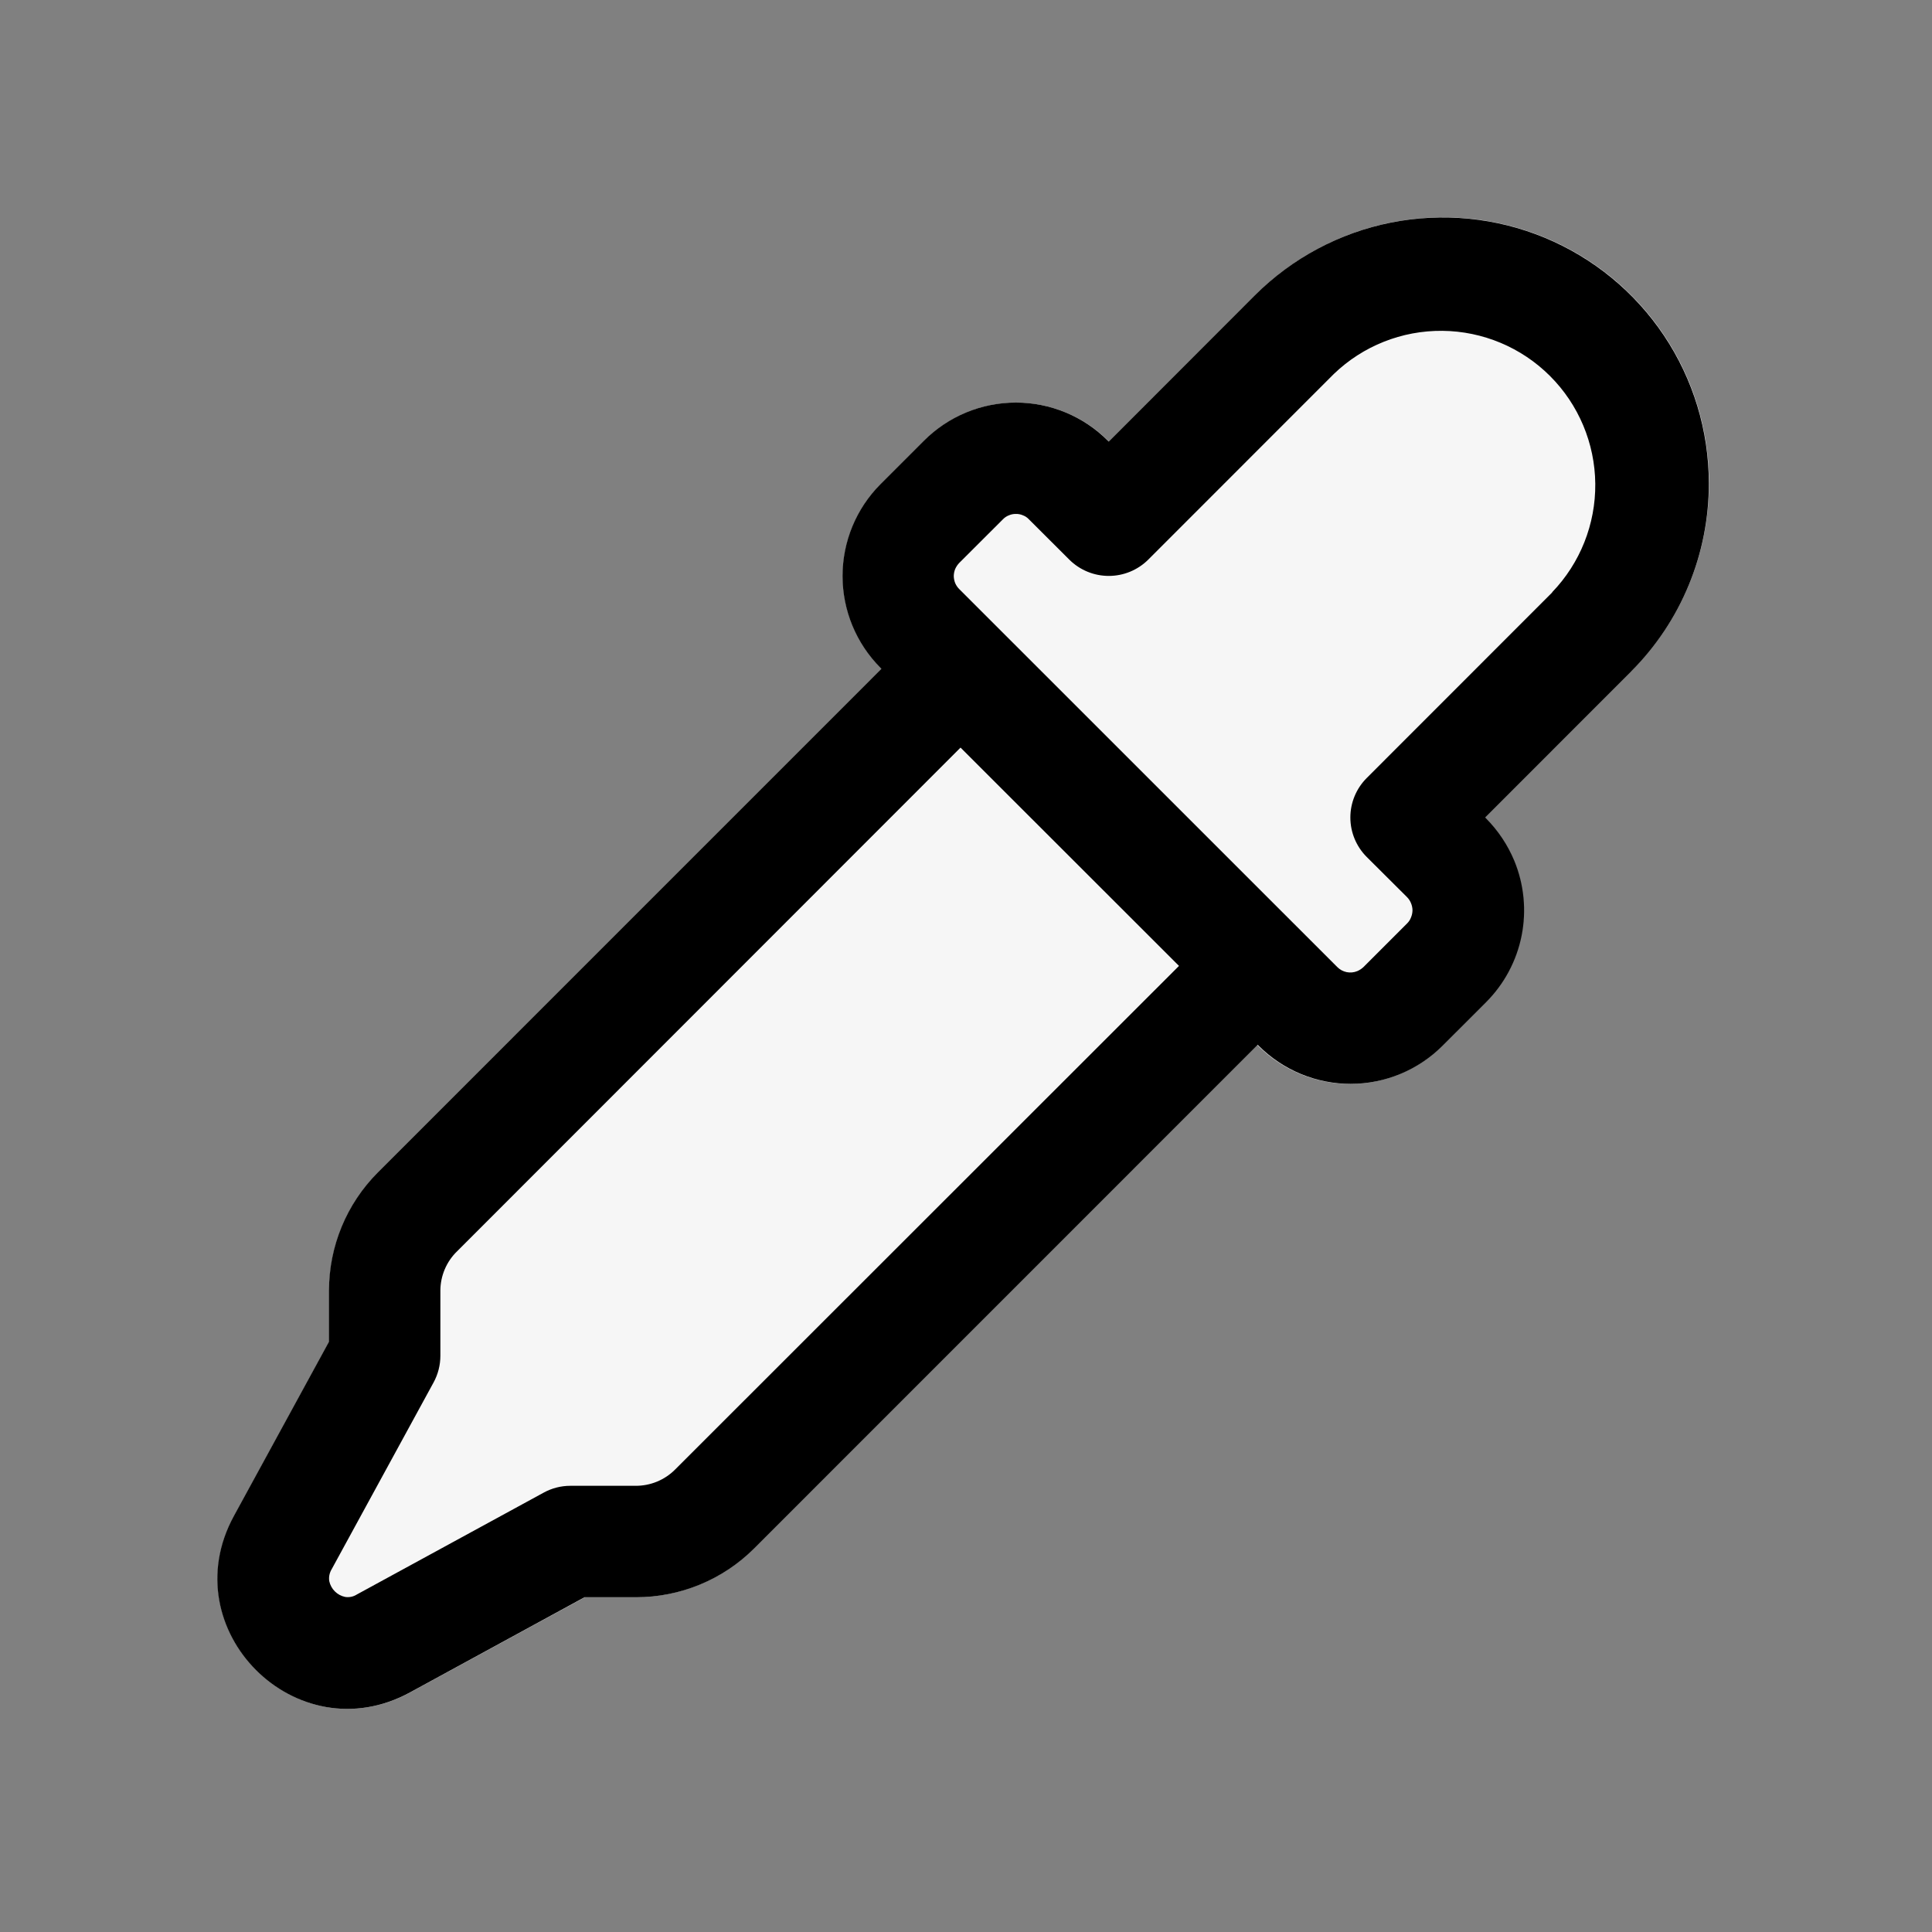 <svg width="160" height="160" viewBox="0 0 160 160" fill="none" xmlns="http://www.w3.org/2000/svg">
<rect x="0" y="0" width="160" height="160" fill="#808080" stroke="none"/>
<path d="M135.062 55.576L122.954 67.691L123.023 67.767C124.022 68.771 124.816 69.96 125.361 71.267C126.178 73.234 126.392 75.399 125.976 77.487C125.559 79.575 124.532 81.492 123.023 82.995L119.418 86.613C118.419 87.613 117.233 88.407 115.927 88.948C114.621 89.489 113.221 89.768 111.808 89.768C110.394 89.768 108.994 89.489 107.688 88.948C106.383 88.407 105.196 87.613 104.197 86.613L104.114 86.53L62.407 128.244C59.82 130.821 56.318 132.271 52.666 132.277H48.438L33.985 140.151C24.562 145.298 14.253 134.969 19.387 125.552L27.267 111.113V106.878C27.266 103.213 28.719 99.697 31.308 97.102L73.014 55.389L72.945 55.313C70.929 53.293 69.796 50.556 69.796 47.702C69.796 44.848 70.929 42.111 72.945 40.092L76.543 36.494C78.562 34.478 81.299 33.345 84.153 33.345C87.007 33.345 89.744 34.478 91.764 36.494L91.847 36.57L103.955 24.448C105.999 22.404 108.426 20.782 111.097 19.676C113.768 18.569 116.631 18 119.522 18C122.413 18 125.276 18.569 127.947 19.676C130.618 20.782 133.045 22.404 135.089 24.448C137.134 26.492 138.755 28.919 139.862 31.59C140.968 34.261 141.537 37.124 141.537 40.015C141.537 42.907 140.968 45.769 139.862 48.44C138.755 51.111 137.134 53.538 135.089 55.583L135.062 55.576Z" fill="#F6F6F6"/>
<path d="M141.518 40.015C141.515 35.663 140.222 31.408 137.802 27.79C135.382 24.172 131.945 21.352 127.923 19.686C123.902 18.02 119.477 17.584 115.207 18.431C110.938 19.279 107.015 21.373 103.935 24.448L91.827 36.57L91.744 36.494C90.745 35.494 89.559 34.7 88.253 34.159C86.947 33.618 85.547 33.34 84.134 33.34C82.72 33.34 81.32 33.618 80.014 34.159C78.709 34.7 77.522 35.494 76.523 36.494L72.925 40.092C70.909 42.111 69.777 44.848 69.777 47.702C69.777 50.556 70.909 53.293 72.925 55.313L72.995 55.389L31.288 97.102C28.7 99.697 27.247 103.213 27.247 106.878V111.113L19.367 125.552C14.233 134.969 24.542 145.298 33.966 140.151L48.405 132.277H52.667C56.335 132.28 59.854 130.827 62.45 128.237L104.157 86.523L104.24 86.606C105.239 87.606 106.425 88.4 107.731 88.941C109.037 89.482 110.437 89.761 111.85 89.761C113.264 89.761 114.664 89.482 115.97 88.941C117.275 88.4 118.462 87.606 119.461 86.606L123.066 83.002C124.571 81.497 125.597 79.58 126.013 77.493C126.429 75.405 126.217 73.241 125.404 71.274C124.859 69.967 124.064 68.778 123.066 67.773L122.996 67.697L135.104 55.583C137.145 53.537 138.762 51.109 139.862 48.438C140.963 45.767 141.526 42.904 141.518 40.015ZM55.905 121.705C55.476 122.135 54.965 122.474 54.403 122.705C53.842 122.935 53.24 123.052 52.633 123.048H47.236C46.462 123.047 45.7 123.243 45.022 123.615L29.552 132.049C29.262 132.235 28.915 132.306 28.576 132.25C28.255 132.182 27.96 132.022 27.728 131.79C27.496 131.558 27.336 131.263 27.268 130.942C27.217 130.604 27.285 130.259 27.462 129.966L35.903 114.496C36.274 113.817 36.469 113.056 36.47 112.282V106.878C36.472 106.272 36.596 105.671 36.834 105.113C37.071 104.554 37.418 104.049 37.854 103.627L79.547 61.913L97.639 79.992L55.905 121.705ZM128.552 49.058L113.179 64.439C112.316 65.305 111.831 66.478 111.831 67.701C111.831 68.924 112.316 70.097 113.179 70.963L116.527 74.298C116.668 74.44 116.779 74.61 116.853 74.796C116.932 74.984 116.975 75.187 116.977 75.391C116.973 75.593 116.931 75.793 116.853 75.979C116.782 76.167 116.671 76.337 116.527 76.477L112.923 80.082C112.774 80.225 112.6 80.339 112.411 80.421C112.131 80.538 111.822 80.568 111.525 80.508C111.228 80.447 110.955 80.299 110.743 80.082L79.443 48.788C79.299 48.646 79.184 48.476 79.104 48.29C79.031 48.105 78.991 47.908 78.986 47.709C78.989 47.508 79.029 47.308 79.104 47.121C79.187 46.935 79.302 46.764 79.443 46.616L83.047 43.018C83.186 42.869 83.356 42.753 83.546 42.679C83.731 42.598 83.931 42.558 84.134 42.562C84.336 42.557 84.537 42.597 84.722 42.679C84.912 42.751 85.083 42.867 85.22 43.018L88.562 46.353C89.43 47.213 90.602 47.695 91.824 47.695C93.046 47.695 94.218 47.213 95.086 46.353L110.46 30.973C112.872 28.649 116.1 27.366 119.449 27.398C122.798 27.429 126.001 28.773 128.369 31.142C130.737 33.51 132.082 36.713 132.114 40.062C132.145 43.411 130.861 46.639 128.538 49.051L128.552 49.058Z" fill="black"/>
</svg>
